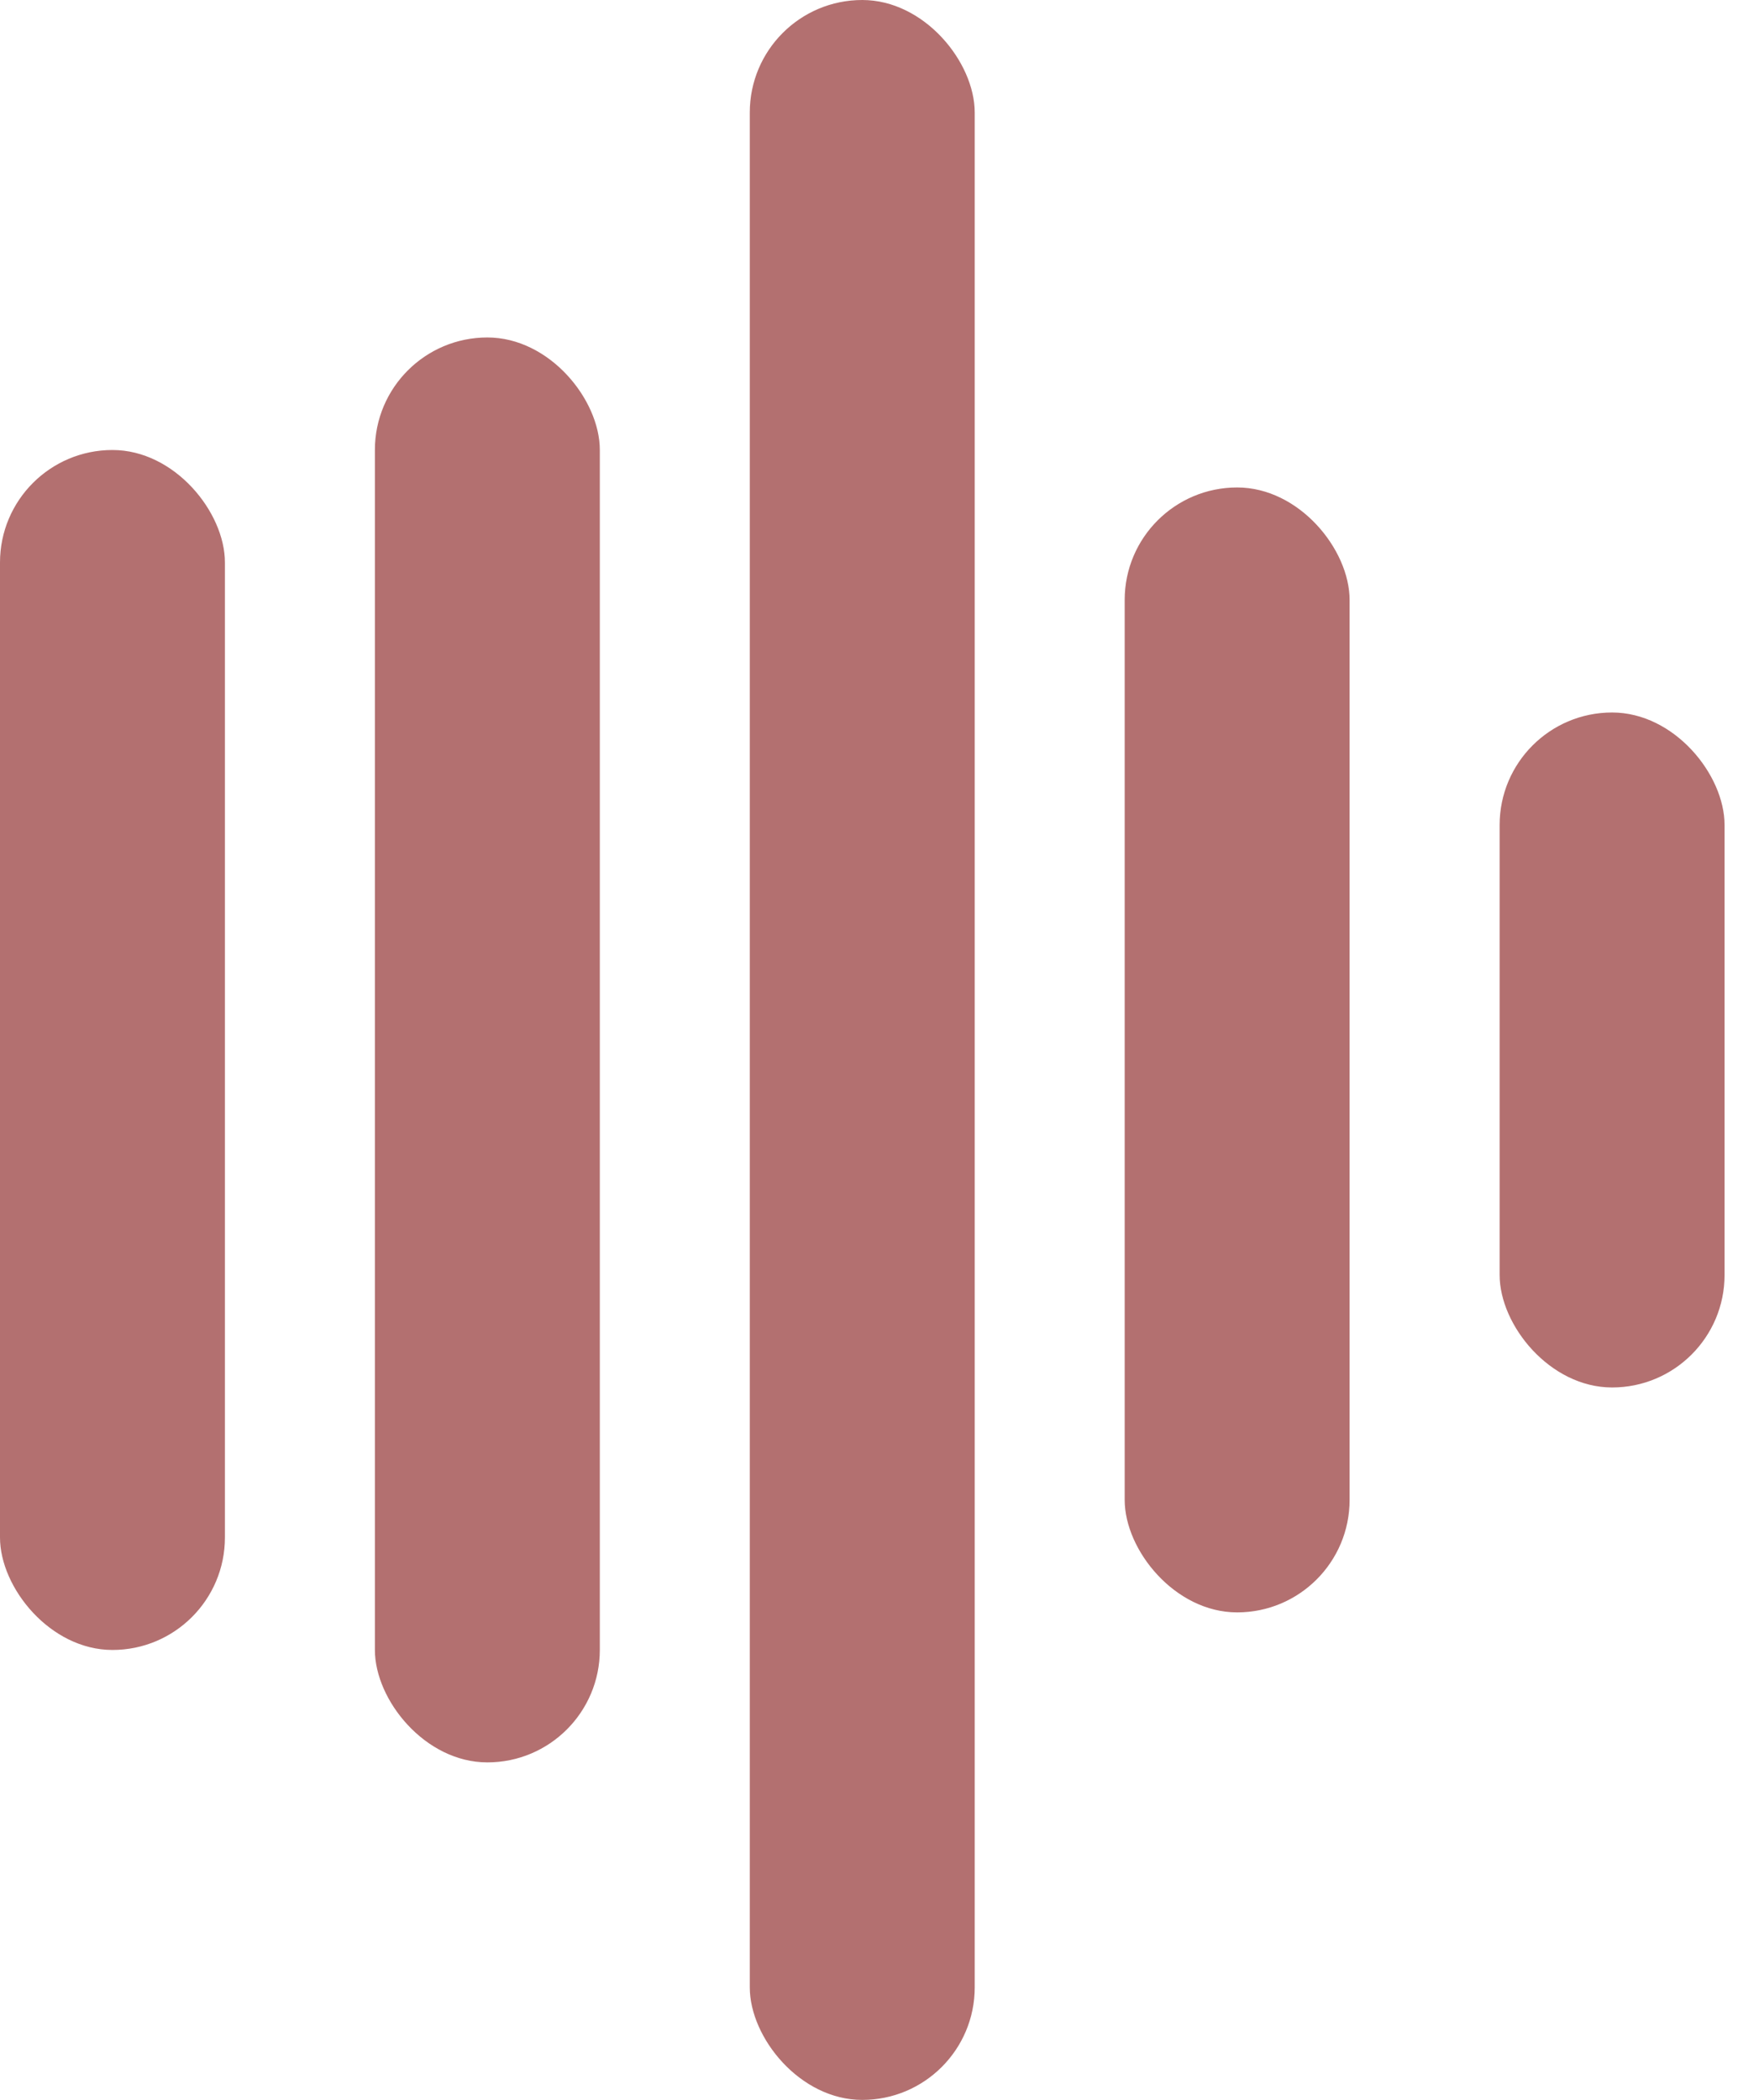 <svg width="31" height="37" viewBox="0 0 31 37" fill="none" xmlns="http://www.w3.org/2000/svg">
<rect y="7.929" width="3.964" height="21.143" rx="1.982" fill="#B37070"/>
<rect x="6.607" y="5.946" width="3.964" height="25.107" rx="1.982" fill="#B37070"/>
<rect x="13.214" width="3.964" height="37" rx="1.982" fill="#B37070"/>
<rect x="19.821" y="8.589" width="3.964" height="19.821" rx="1.982" fill="#B37070"/>
<rect x="26.429" y="12.554" width="3.964" height="11.893" rx="1.982" fill="#B37070"/>
</svg>
